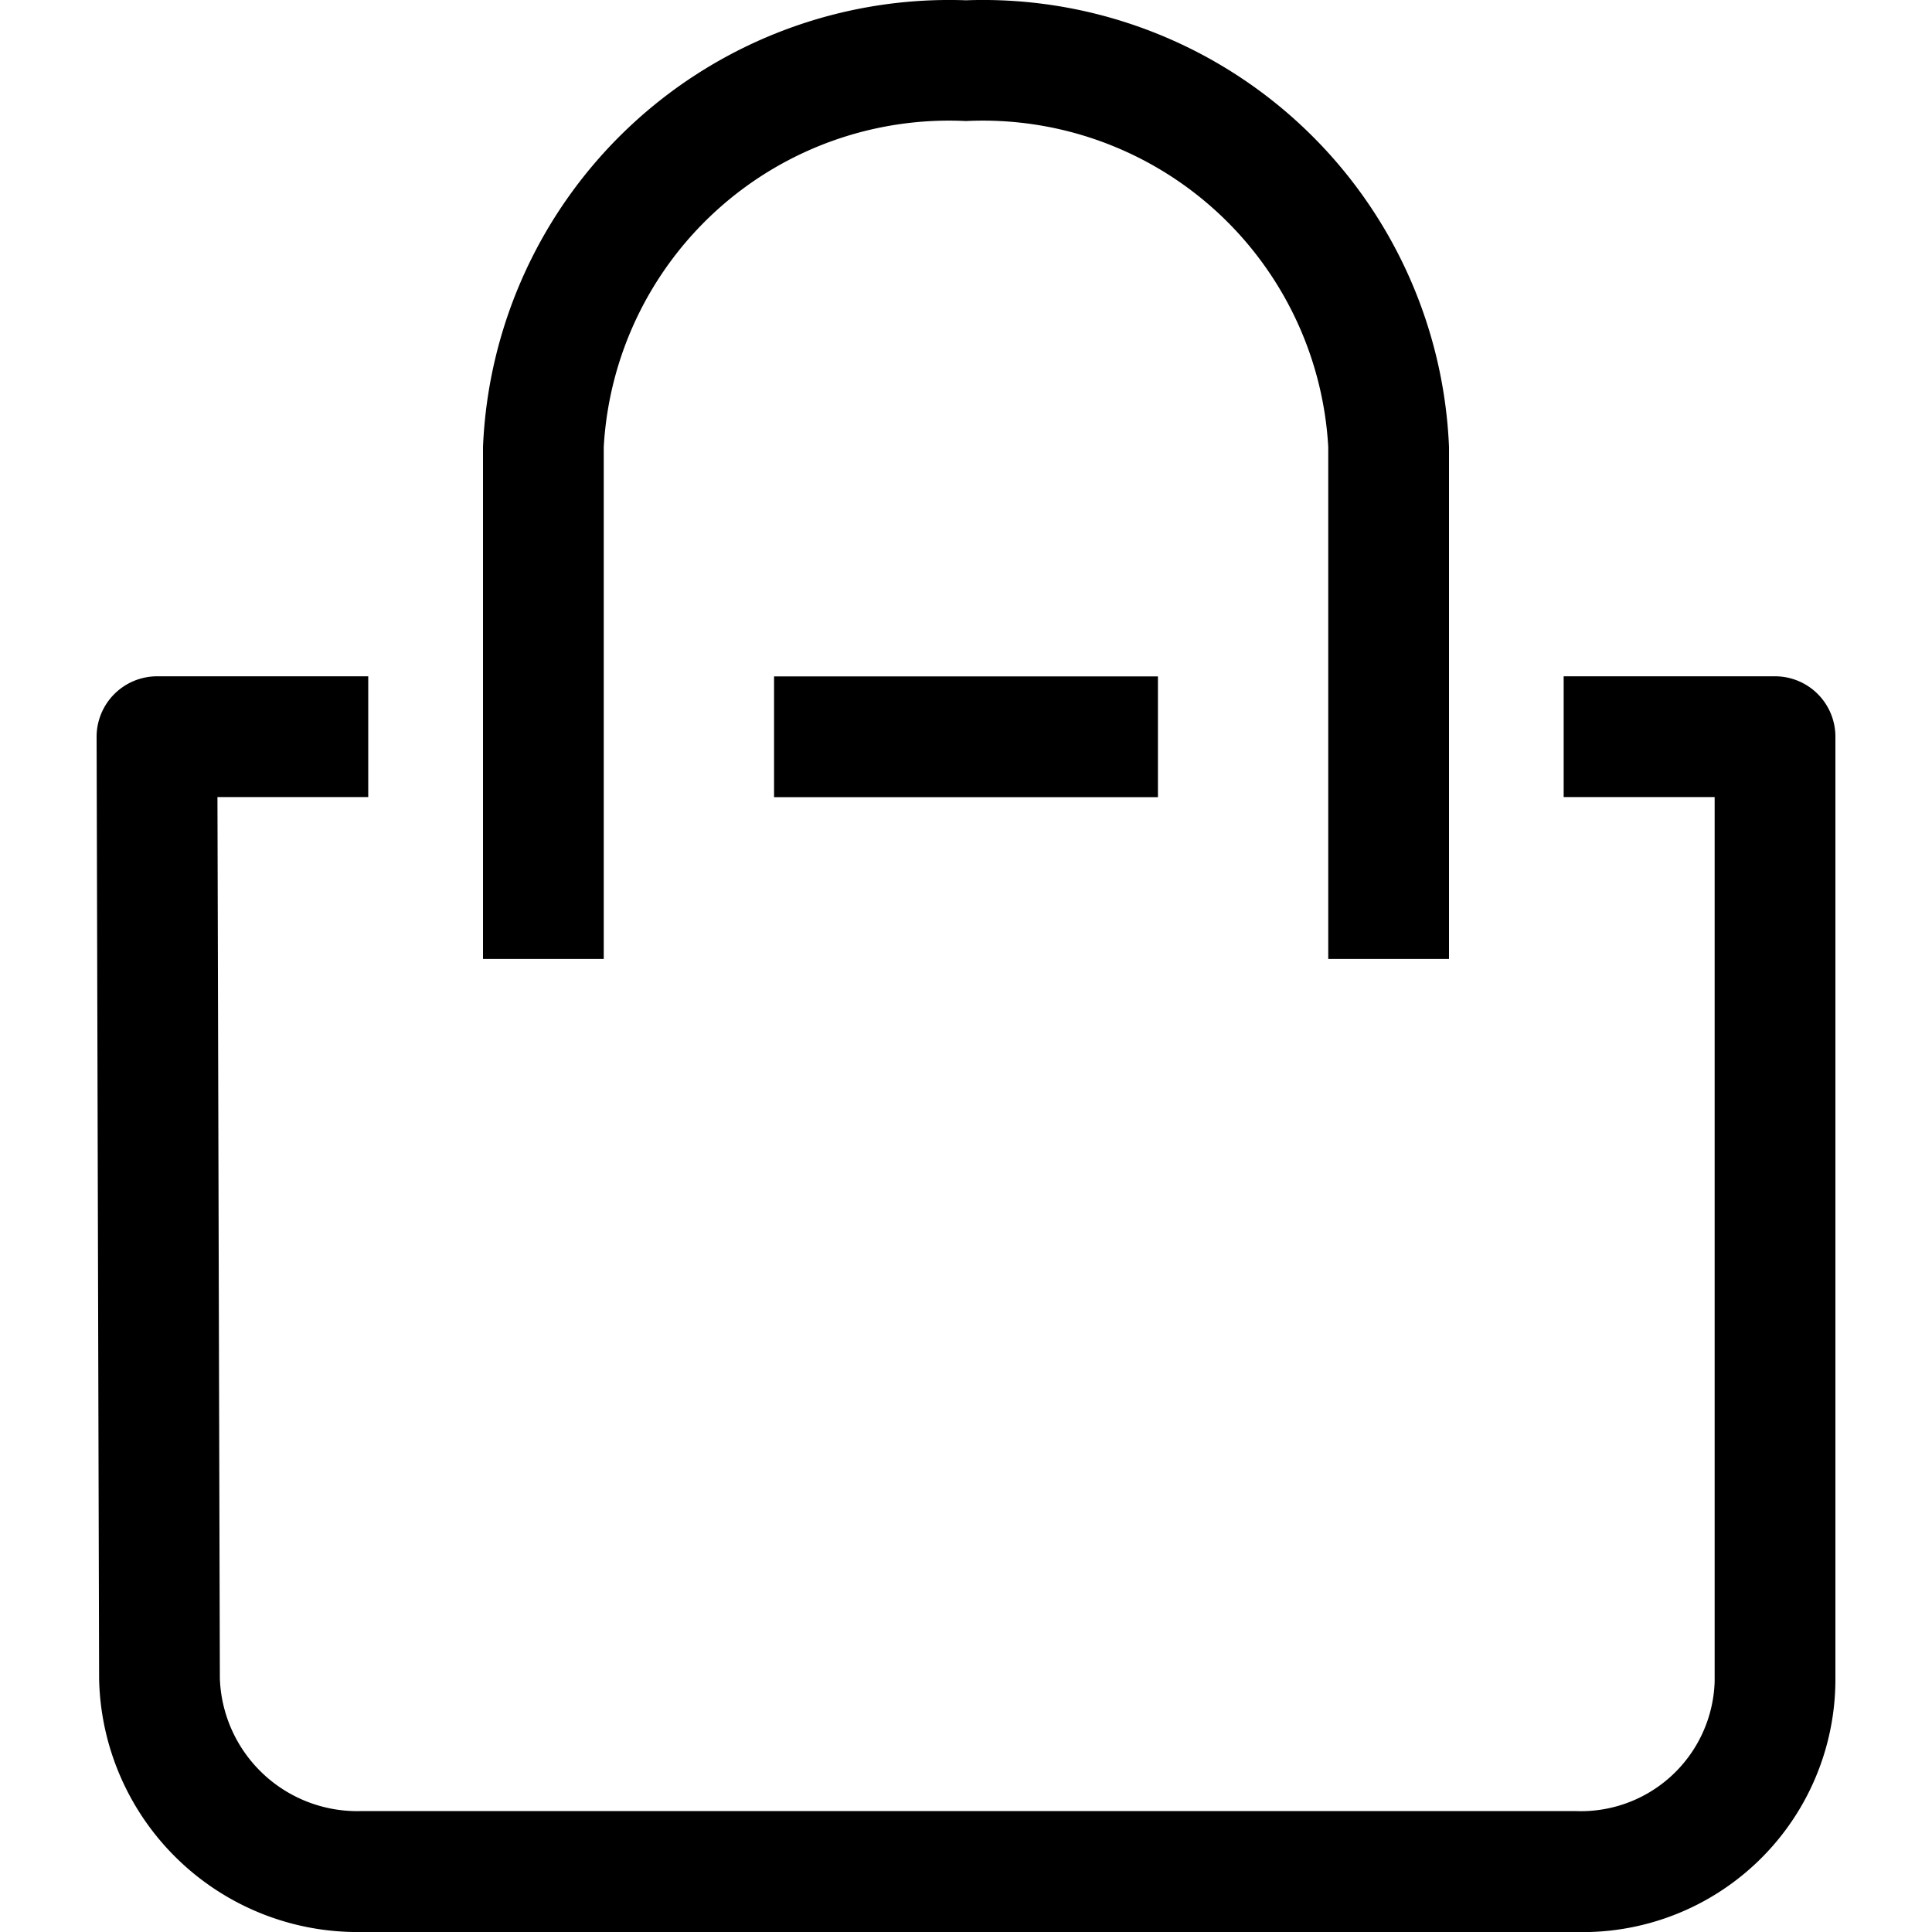 <svg rpl="" fill="currentColor" height="20" icon-name="topic-marketplace-outline" viewBox="0 0 20 20" width="20" xmlns="http://www.w3.org/2000/svg">
      <path d="M19 7.627v9.777A2.617 2.617 0 0 1 16.307 20H3.745a2.675 2.675 0 0 1-2.719-2.62L1 7.627a.627.627 0 0 1 .625-.626h2.187v1.25H2.251l.025 9.124a1.423 1.423 0 0 0 1.469 1.373h12.562a1.385 1.385 0 0 0 1.443-1.345V8.251h-1.563v-1.25h2.188a.625.625 0 0 1 .625.626ZM8.013 7.002v1.25h3.974v-1.25H8.013ZM15 4.627a4.828 4.828 0 0 0-5-4.624 4.83 4.83 0 0 0-5 4.624v5.3h1.25v-5.3A3.58 3.58 0 0 1 10 1.253a3.581 3.581 0 0 1 3.75 3.374v5.3H15v-5.3Z"></path>
    </svg>